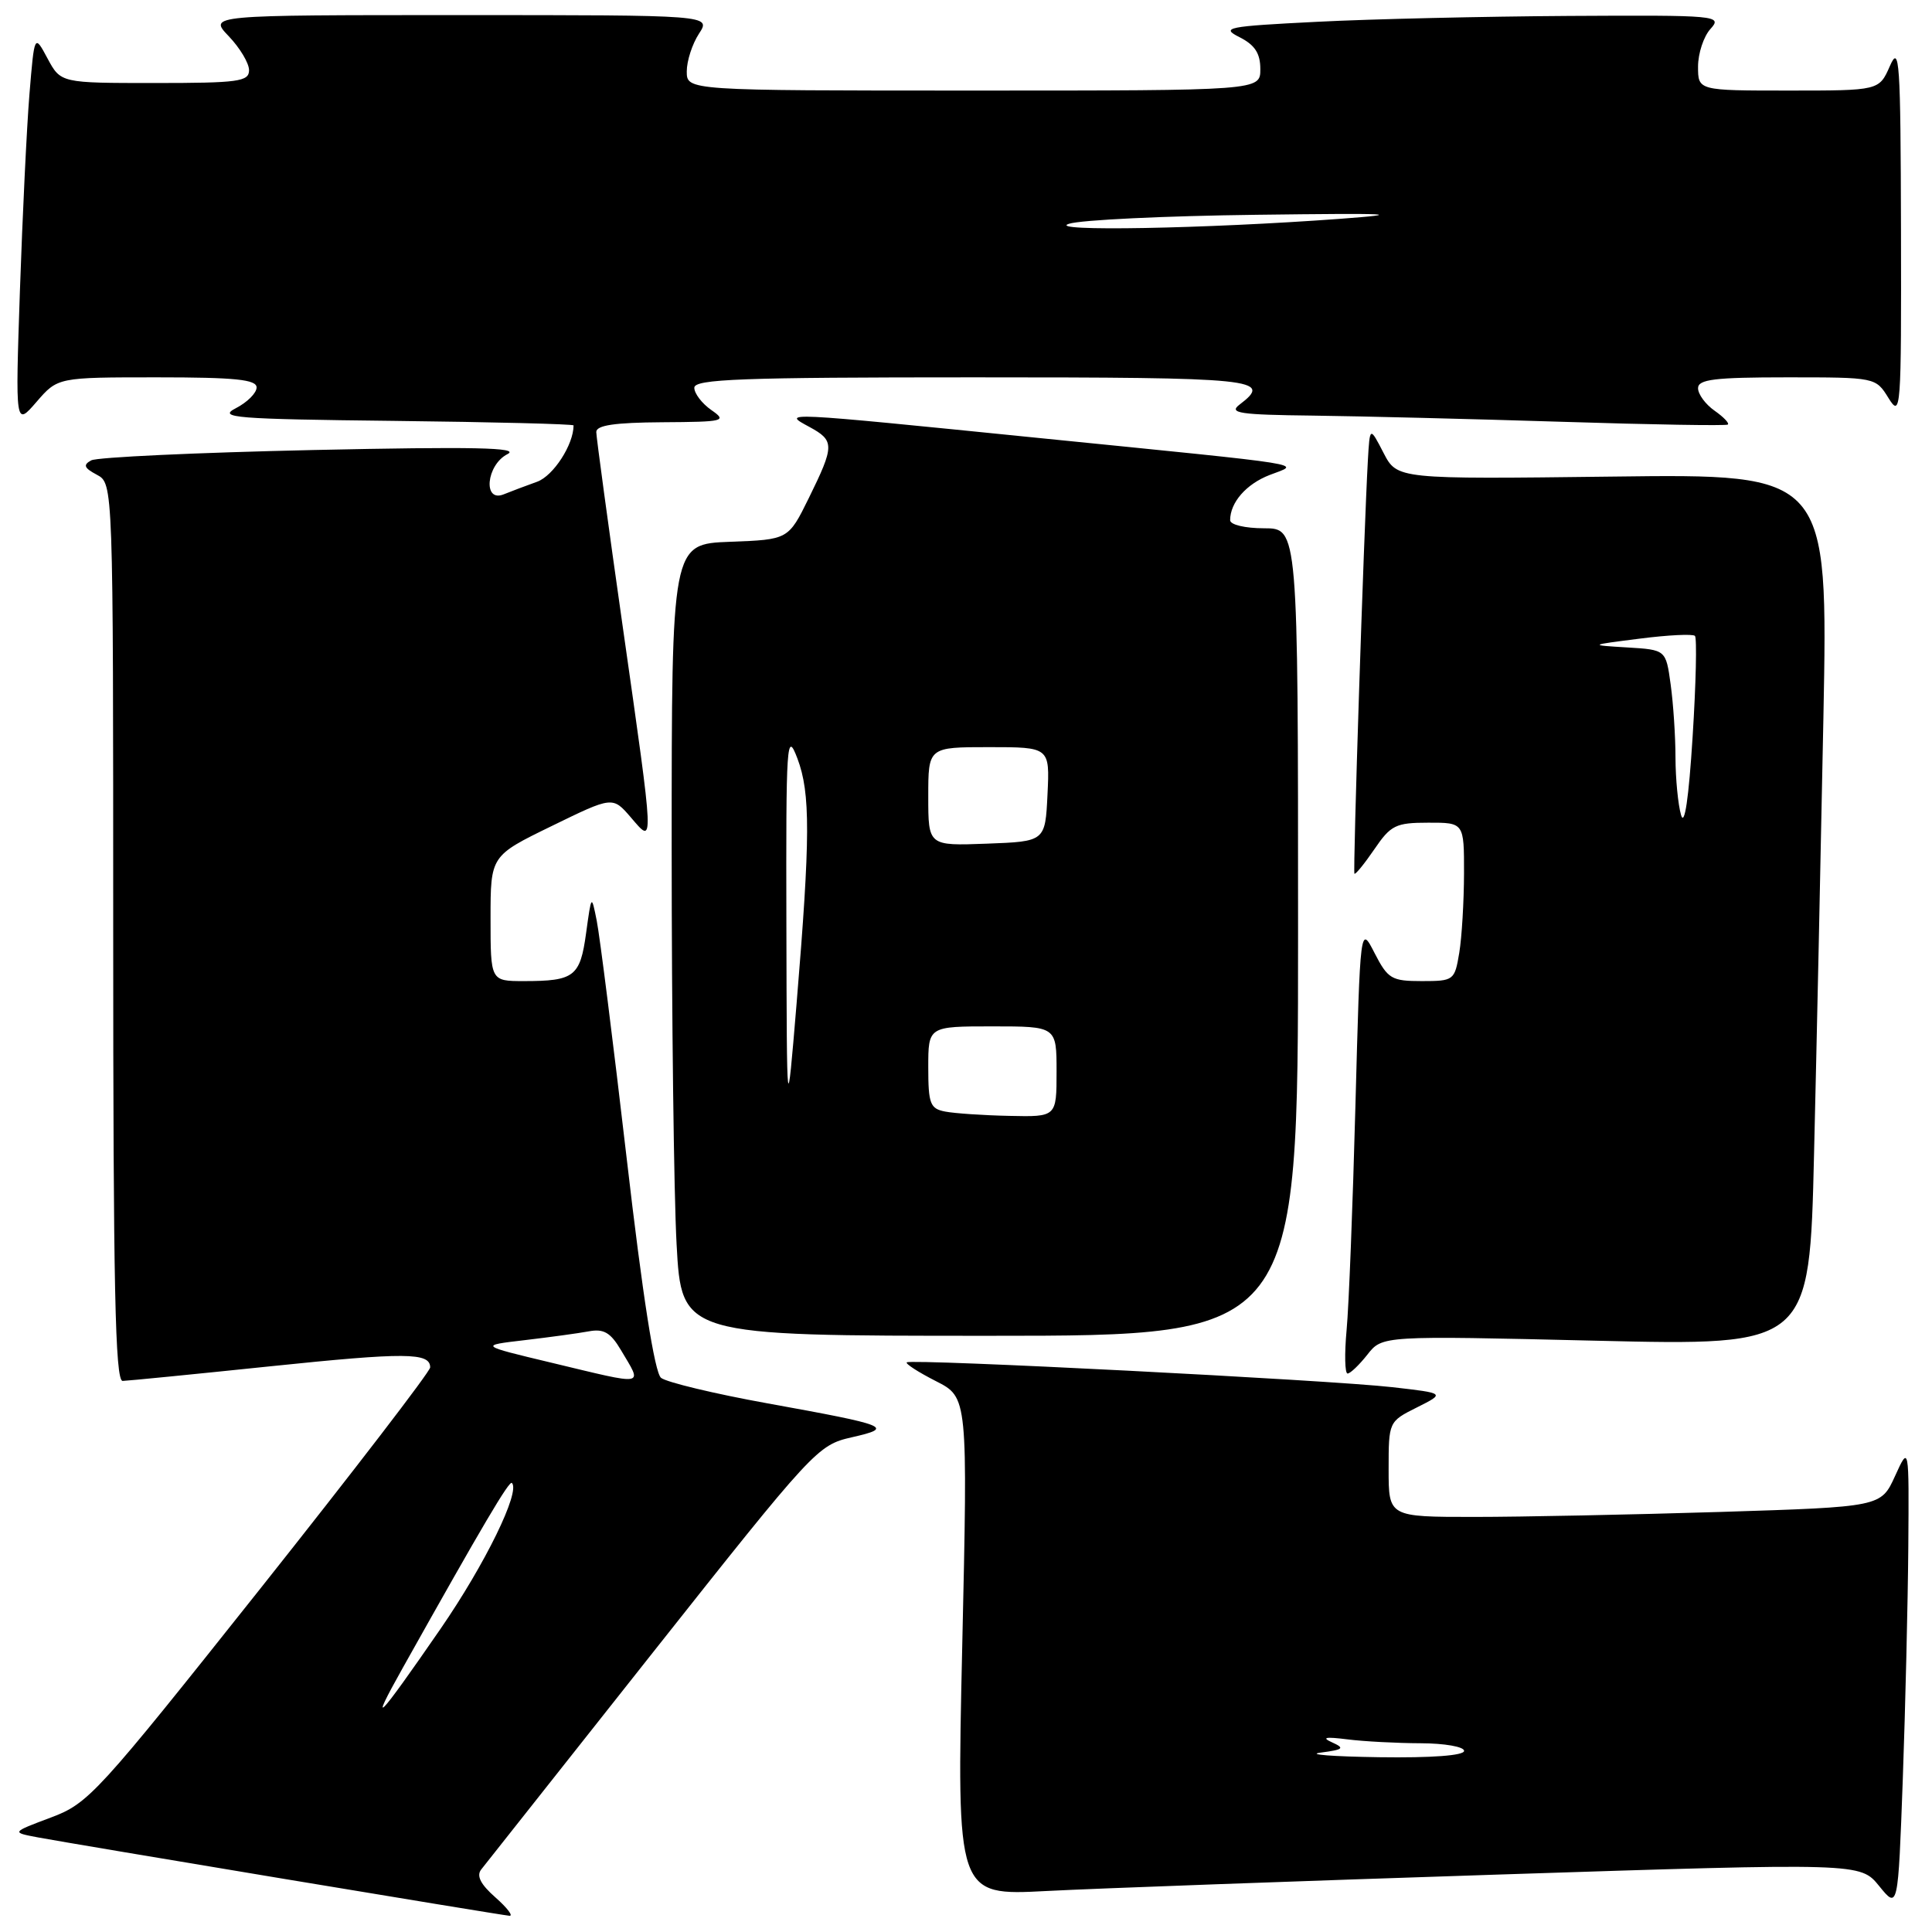 <?xml version="1.0" encoding="UTF-8" standalone="no"?>
<!DOCTYPE svg PUBLIC "-//W3C//DTD SVG 1.1//EN" "http://www.w3.org/Graphics/SVG/1.1/DTD/svg11.dtd" >
<svg xmlns="http://www.w3.org/2000/svg" xmlns:xlink="http://www.w3.org/1999/xlink" version="1.1" viewBox="0 0 256 256">
 <g >
 <path fill="currentColor"
d=" M 65.66 251.43 C 63.69 249.70 63.10 248.56 63.76 247.72 C 64.28 247.05 74.51 234.12 86.48 219.00 C 107.84 192.02 108.34 191.48 112.86 190.45 C 118.54 189.16 117.83 188.87 101.69 185.95 C 94.65 184.68 88.30 183.15 87.59 182.57 C 86.74 181.87 85.15 171.71 83.04 153.50 C 81.25 138.10 79.46 123.92 79.07 122.00 C 78.37 118.50 78.37 118.50 77.66 123.65 C 76.87 129.41 76.10 130.00 69.42 130.00 C 65.00 130.00 65.00 130.00 65.00 121.70 C 65.00 113.40 65.00 113.40 73.09 109.46 C 81.18 105.51 81.18 105.51 83.59 108.31 C 86.71 111.94 86.75 112.75 82.51 83.00 C 80.59 69.53 79.02 57.94 79.01 57.25 C 79.00 56.35 81.44 55.99 87.75 55.95 C 96.00 55.90 96.37 55.80 94.25 54.33 C 93.01 53.46 92.00 52.14 92.00 51.38 C 92.00 50.23 98.23 50.00 129.00 50.00 C 166.66 50.00 168.72 50.21 164.25 53.61 C 162.76 54.74 164.21 54.96 174.00 55.07 C 180.32 55.15 195.18 55.52 207.00 55.89 C 218.82 56.27 228.70 56.43 228.94 56.26 C 229.18 56.09 228.39 55.26 227.19 54.42 C 225.99 53.58 225.00 52.24 225.00 51.44 C 225.00 50.27 227.18 50.00 236.77 50.00 C 248.53 50.00 248.54 50.00 250.24 52.75 C 251.88 55.39 251.94 54.46 251.89 30.50 C 251.84 8.01 251.69 5.83 250.42 8.75 C 248.99 12.00 248.99 12.00 237.00 12.00 C 225.00 12.00 225.00 12.00 225.00 8.83 C 225.00 7.08 225.74 4.83 226.65 3.83 C 228.25 2.06 227.61 2.00 207.90 2.11 C 196.68 2.18 181.65 2.52 174.50 2.89 C 162.53 3.49 161.72 3.66 164.25 4.93 C 166.28 5.96 167.00 7.07 167.00 9.16 C 167.00 12.00 167.00 12.00 129.00 12.00 C 91.00 12.00 91.00 12.00 91.00 9.46 C 91.00 8.07 91.73 5.82 92.62 4.46 C 94.23 2.00 94.23 2.00 60.93 2.00 C 27.63 2.00 27.63 2.00 30.31 4.80 C 31.79 6.35 33.00 8.37 33.00 9.30 C 33.00 10.81 31.59 11.00 20.53 11.00 C 8.05 11.00 8.05 11.00 6.30 7.75 C 4.56 4.50 4.56 4.50 3.90 12.50 C 3.54 16.90 2.98 28.60 2.64 38.50 C 2.03 56.50 2.03 56.50 4.84 53.25 C 7.65 50.00 7.65 50.00 20.82 50.00 C 31.17 50.00 34.00 50.29 34.00 51.34 C 34.00 52.08 32.76 53.31 31.25 54.09 C 28.80 55.35 31.07 55.53 52.25 55.77 C 65.31 55.92 76.00 56.19 76.00 56.37 C 76.00 58.92 73.33 63.04 71.18 63.83 C 69.70 64.36 67.71 65.11 66.75 65.50 C 63.95 66.64 64.43 61.60 67.25 60.17 C 68.96 59.30 62.77 59.17 41.50 59.63 C 26.10 59.97 12.87 60.58 12.09 61.00 C 10.98 61.60 11.13 62.00 12.84 62.91 C 15.00 64.07 15.00 64.07 15.00 123.54 C 15.00 170.45 15.26 182.99 16.25 182.98 C 16.94 182.96 25.75 182.09 35.84 181.04 C 53.76 179.18 57.00 179.20 57.00 181.19 C 57.00 181.73 46.86 194.93 34.47 210.53 C 12.82 237.77 11.74 238.96 6.72 240.84 C 1.50 242.80 1.50 242.80 5.00 243.46 C 9.70 244.34 66.23 253.74 67.50 253.85 C 68.05 253.90 67.22 252.81 65.66 251.43 Z  M 252.86 205.00 C 252.96 191.50 252.96 191.50 251.10 195.59 C 249.24 199.67 249.24 199.67 227.96 200.34 C 216.25 200.70 201.58 201.00 195.34 201.00 C 184.00 201.00 184.00 201.00 184.00 194.69 C 184.00 188.39 184.01 188.36 187.75 186.49 C 191.50 184.61 191.50 184.61 184.50 183.81 C 176.23 182.86 120.66 180.02 120.15 180.52 C 119.96 180.71 121.70 181.83 124.02 183.01 C 128.24 185.16 128.24 185.16 127.50 218.18 C 126.76 251.19 126.76 251.19 138.63 250.57 C 145.16 250.23 172.10 249.25 198.50 248.39 C 246.50 246.83 246.50 246.83 249.00 249.91 C 251.50 252.99 251.50 252.99 252.13 235.75 C 252.47 226.26 252.80 212.43 252.86 205.00 Z  M 181.19 179.49 C 183.16 176.98 183.16 176.98 211.46 177.65 C 239.77 178.32 239.77 178.32 240.37 152.91 C 240.71 138.93 241.26 112.94 241.61 95.15 C 242.23 62.79 242.23 62.79 213.68 63.15 C 185.13 63.50 185.13 63.50 183.32 60.00 C 181.51 56.50 181.51 56.50 181.25 61.00 C 180.71 70.63 179.25 115.51 179.47 115.77 C 179.60 115.92 180.79 114.46 182.11 112.53 C 184.28 109.34 184.94 109.01 189.25 109.01 C 194.00 109.00 194.00 109.00 193.99 115.75 C 193.98 119.46 193.70 124.19 193.36 126.25 C 192.75 129.91 192.64 130.00 188.39 130.00 C 184.39 130.00 183.90 129.71 182.14 126.29 C 180.24 122.57 180.24 122.57 179.60 146.54 C 179.25 159.72 178.73 173.09 178.43 176.25 C 178.14 179.41 178.20 182.00 178.56 182.00 C 178.92 182.00 180.10 180.87 181.19 179.49 Z  M 172.00 123.50 C 172.00 70.00 172.00 70.00 167.50 70.00 C 164.98 70.00 163.00 69.53 163.00 68.93 C 163.00 66.58 165.13 64.14 168.23 62.94 C 172.29 61.37 174.70 61.76 137.50 58.02 C 103.18 54.56 103.58 54.58 107.25 56.57 C 110.60 58.39 110.59 59.04 107.17 66.00 C 104.46 71.50 104.46 71.50 96.73 71.79 C 89.00 72.08 89.00 72.08 89.00 112.39 C 89.00 134.55 89.29 158.16 89.65 164.84 C 90.31 177.00 90.31 177.00 131.15 177.00 C 172.00 177.00 172.00 177.00 172.00 123.50 Z  M 53.37 221.00 C 64.00 202.03 67.48 196.14 67.83 196.50 C 68.98 197.65 64.28 207.25 58.40 215.79 C 50.01 227.95 48.72 229.29 53.37 221.00 Z  M 73.00 180.55 C 63.50 178.28 63.50 178.28 69.50 177.58 C 72.80 177.19 76.63 176.67 78.02 176.41 C 80.00 176.04 80.90 176.57 82.27 178.88 C 85.15 183.76 85.86 183.63 73.00 180.55 Z  M 141.65 29.65 C 143.22 29.14 154.40 28.61 166.50 28.46 C 184.51 28.23 186.50 28.33 177.50 29.00 C 159.77 30.31 138.38 30.70 141.65 29.65 Z  M 175.00 232.23 C 178.03 231.83 178.23 231.65 176.50 230.87 C 175.06 230.22 175.62 230.11 178.50 230.47 C 180.70 230.75 185.09 230.98 188.25 230.99 C 191.41 231.00 194.00 231.45 194.00 232.00 C 194.00 232.62 189.69 232.94 182.75 232.84 C 176.56 232.75 173.07 232.48 175.00 232.23 Z  M 222.75 108.00 C 222.35 106.62 222.02 103.20 222.01 100.39 C 222.01 97.58 221.72 93.21 221.37 90.69 C 220.74 86.10 220.74 86.10 215.62 85.79 C 210.50 85.48 210.50 85.48 217.30 84.62 C 221.03 84.14 224.32 83.98 224.59 84.26 C 224.86 84.53 224.73 90.55 224.28 97.63 C 223.77 105.77 223.21 109.58 222.75 108.00 Z  M 104.20 122.50 C 104.14 98.21 104.24 96.76 105.66 100.50 C 107.40 105.10 107.38 110.93 105.55 133.00 C 104.26 148.50 104.26 148.50 104.20 122.50 Z  M 125.25 147.29 C 123.25 146.91 123.00 146.27 123.00 141.43 C 123.00 136.00 123.00 136.00 131.50 136.00 C 140.00 136.00 140.00 136.00 140.00 142.00 C 140.00 148.00 140.00 148.00 133.75 147.86 C 130.31 147.79 126.49 147.53 125.25 147.29 Z  M 123.00 105.54 C 123.00 99.00 123.00 99.00 131.05 99.00 C 139.10 99.00 139.10 99.00 138.80 105.25 C 138.50 111.50 138.50 111.50 130.75 111.79 C 123.00 112.08 123.00 112.08 123.00 105.54 Z "/>
</g>
</svg>